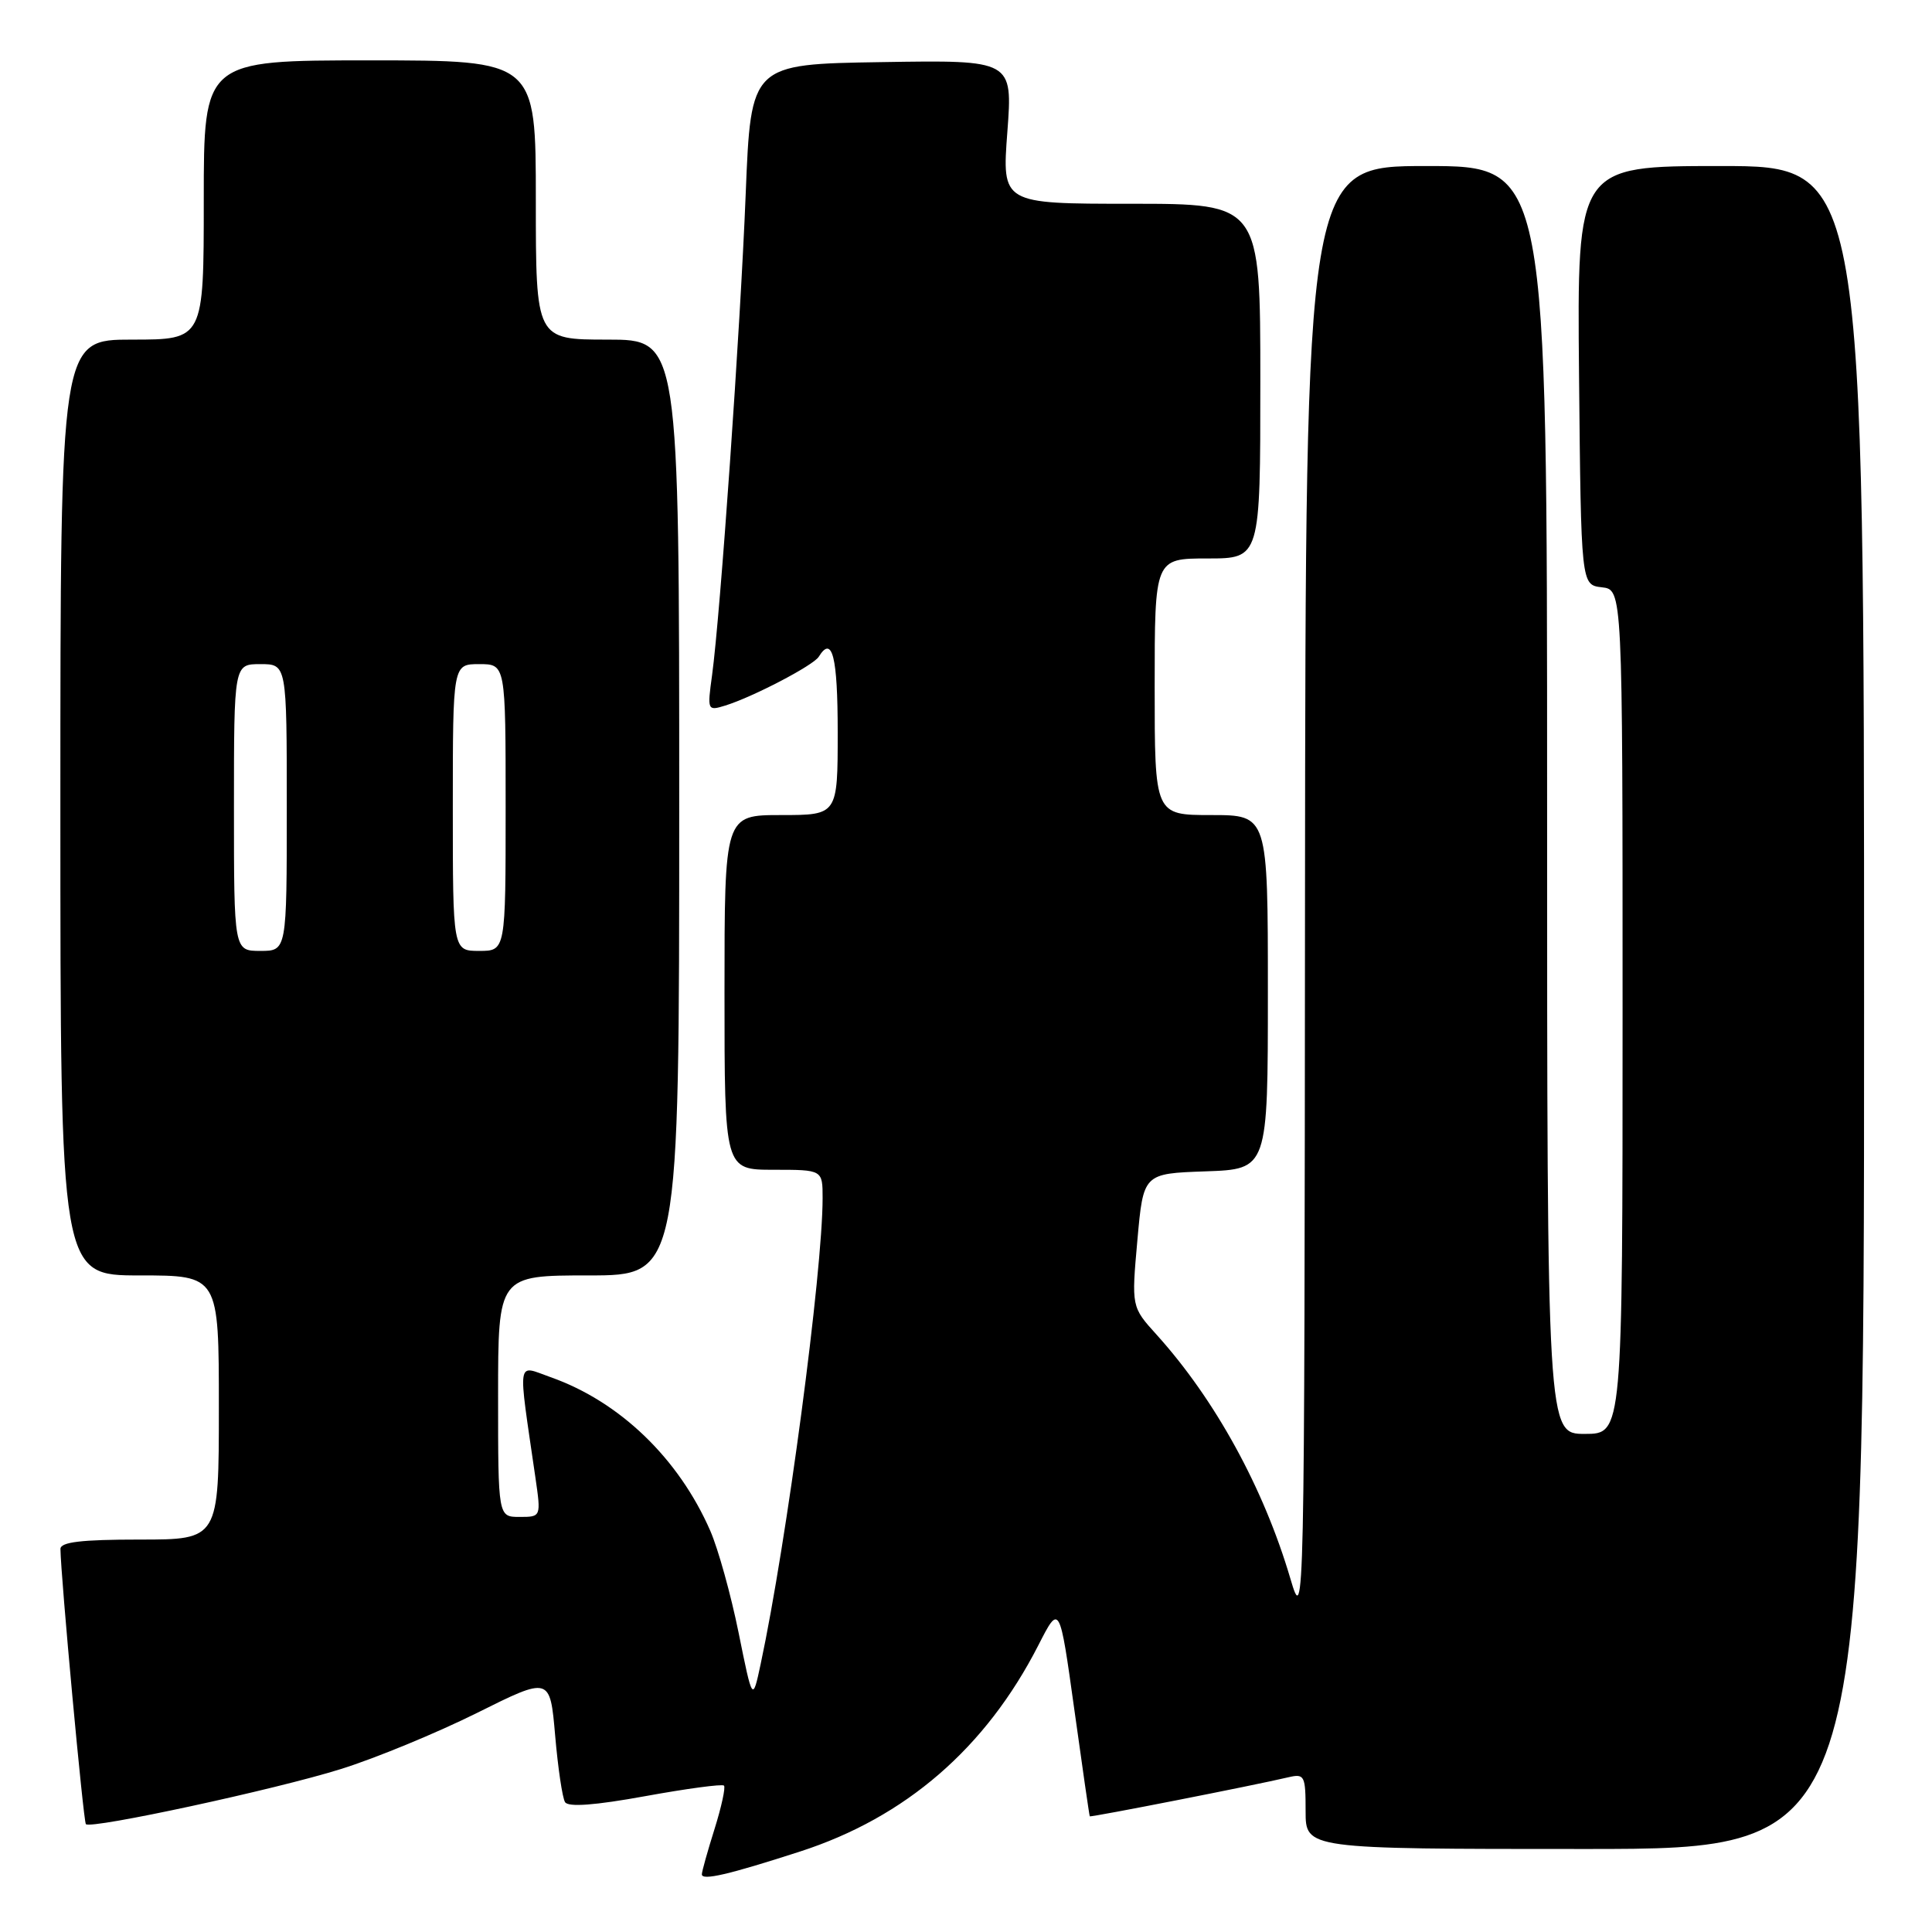 <?xml version="1.0" encoding="UTF-8" standalone="no"?>
<!DOCTYPE svg PUBLIC "-//W3C//DTD SVG 1.1//EN" "http://www.w3.org/Graphics/SVG/1.1/DTD/svg11.dtd" >
<svg xmlns="http://www.w3.org/2000/svg" xmlns:xlink="http://www.w3.org/1999/xlink" version="1.1" viewBox="0 0 256 256">
 <g >
 <path fill="currentColor"
d=" M 106.00 245.34 C 120.00 240.82 130.63 231.62 137.59 218.00 C 140.40 212.50 140.40 212.50 142.35 226.50 C 143.42 234.20 144.34 240.58 144.40 240.67 C 144.50 240.83 166.19 236.57 170.75 235.49 C 172.86 235.00 173.00 235.29 173.00 239.98 C 173.00 245.00 173.00 245.00 210.00 245.00 C 247.00 245.00 247.00 245.00 247.00 133.50 C 247.00 22.00 247.00 22.00 227.98 22.00 C 208.97 22.00 208.97 22.00 209.23 49.75 C 209.50 77.50 209.50 77.50 212.25 77.82 C 215.00 78.13 215.00 78.13 215.00 134.07 C 215.00 190.00 215.00 190.00 210.00 190.00 C 205.00 190.00 205.00 190.00 205.00 106.00 C 205.00 22.00 205.00 22.00 189.00 22.00 C 173.00 22.00 173.00 22.00 172.92 118.75 C 172.85 214.89 172.84 215.46 170.98 209.17 C 167.44 197.16 161.01 185.45 153.27 176.87 C 149.92 173.17 149.92 173.17 150.71 164.33 C 151.50 155.50 151.50 155.50 159.75 155.21 C 168.00 154.92 168.00 154.92 168.00 131.46 C 168.00 108.00 168.00 108.00 160.50 108.00 C 153.00 108.00 153.00 108.00 153.00 91.00 C 153.00 74.00 153.00 74.00 160.00 74.00 C 167.00 74.00 167.00 74.00 167.00 50.50 C 167.00 27.00 167.00 27.00 149.88 27.00 C 132.76 27.00 132.76 27.00 133.48 17.48 C 134.19 7.95 134.19 7.95 116.85 8.23 C 99.50 8.50 99.50 8.50 98.81 25.67 C 98.09 43.71 95.45 81.41 94.35 89.49 C 93.71 94.14 93.74 94.22 96.10 93.49 C 99.77 92.35 107.78 88.17 108.49 87.02 C 110.28 84.12 111.00 86.99 111.00 97.00 C 111.00 108.00 111.00 108.00 103.50 108.00 C 96.00 108.00 96.00 108.00 96.00 131.50 C 96.00 155.00 96.00 155.00 102.50 155.00 C 109.00 155.00 109.00 155.00 109.00 158.75 C 109.00 168.54 104.23 204.42 100.79 220.50 C 99.72 225.50 99.72 225.50 97.87 216.35 C 96.85 211.31 95.16 205.24 94.12 202.85 C 89.93 193.24 82.11 185.71 72.95 182.48 C 68.41 180.88 68.60 179.62 70.94 195.75 C 71.70 201.00 71.70 201.00 68.85 201.00 C 66.00 201.00 66.00 201.00 66.00 185.00 C 66.00 169.00 66.00 169.00 78.00 169.00 C 90.00 169.00 90.00 169.00 90.00 107.00 C 90.00 45.00 90.00 45.00 80.50 45.00 C 71.00 45.00 71.00 45.00 71.00 26.50 C 71.00 8.00 71.00 8.00 49.00 8.00 C 27.00 8.00 27.00 8.00 27.00 26.50 C 27.00 45.00 27.00 45.00 17.50 45.00 C 8.00 45.00 8.00 45.00 8.00 107.00 C 8.00 169.00 8.00 169.00 18.50 169.00 C 29.00 169.00 29.00 169.00 29.00 186.50 C 29.00 204.00 29.00 204.00 18.50 204.00 C 10.76 204.00 8.00 204.33 8.01 205.25 C 8.05 208.88 11.05 241.38 11.38 241.71 C 12.06 242.40 36.56 237.11 45.16 234.41 C 49.75 232.98 57.86 229.63 63.19 226.98 C 72.88 222.15 72.88 222.15 73.56 229.96 C 73.93 234.25 74.52 238.23 74.87 238.79 C 75.29 239.48 78.85 239.21 85.50 238.00 C 91.00 237.00 95.69 236.37 95.93 236.60 C 96.16 236.83 95.60 239.42 94.68 242.35 C 93.76 245.28 93.00 247.98 93.00 248.36 C 93.00 249.22 96.54 248.40 106.00 245.34 Z  M 31.00 107.00 C 31.00 88.00 31.00 88.00 34.50 88.00 C 38.00 88.00 38.00 88.00 38.00 107.00 C 38.00 126.00 38.00 126.00 34.50 126.00 C 31.00 126.00 31.00 126.00 31.00 107.00 Z  M 60.00 107.00 C 60.00 88.00 60.00 88.00 63.50 88.00 C 67.00 88.00 67.00 88.00 67.00 107.00 C 67.00 126.00 67.00 126.00 63.50 126.00 C 60.00 126.00 60.00 126.00 60.00 107.00 Z "/>
</g>
</svg>